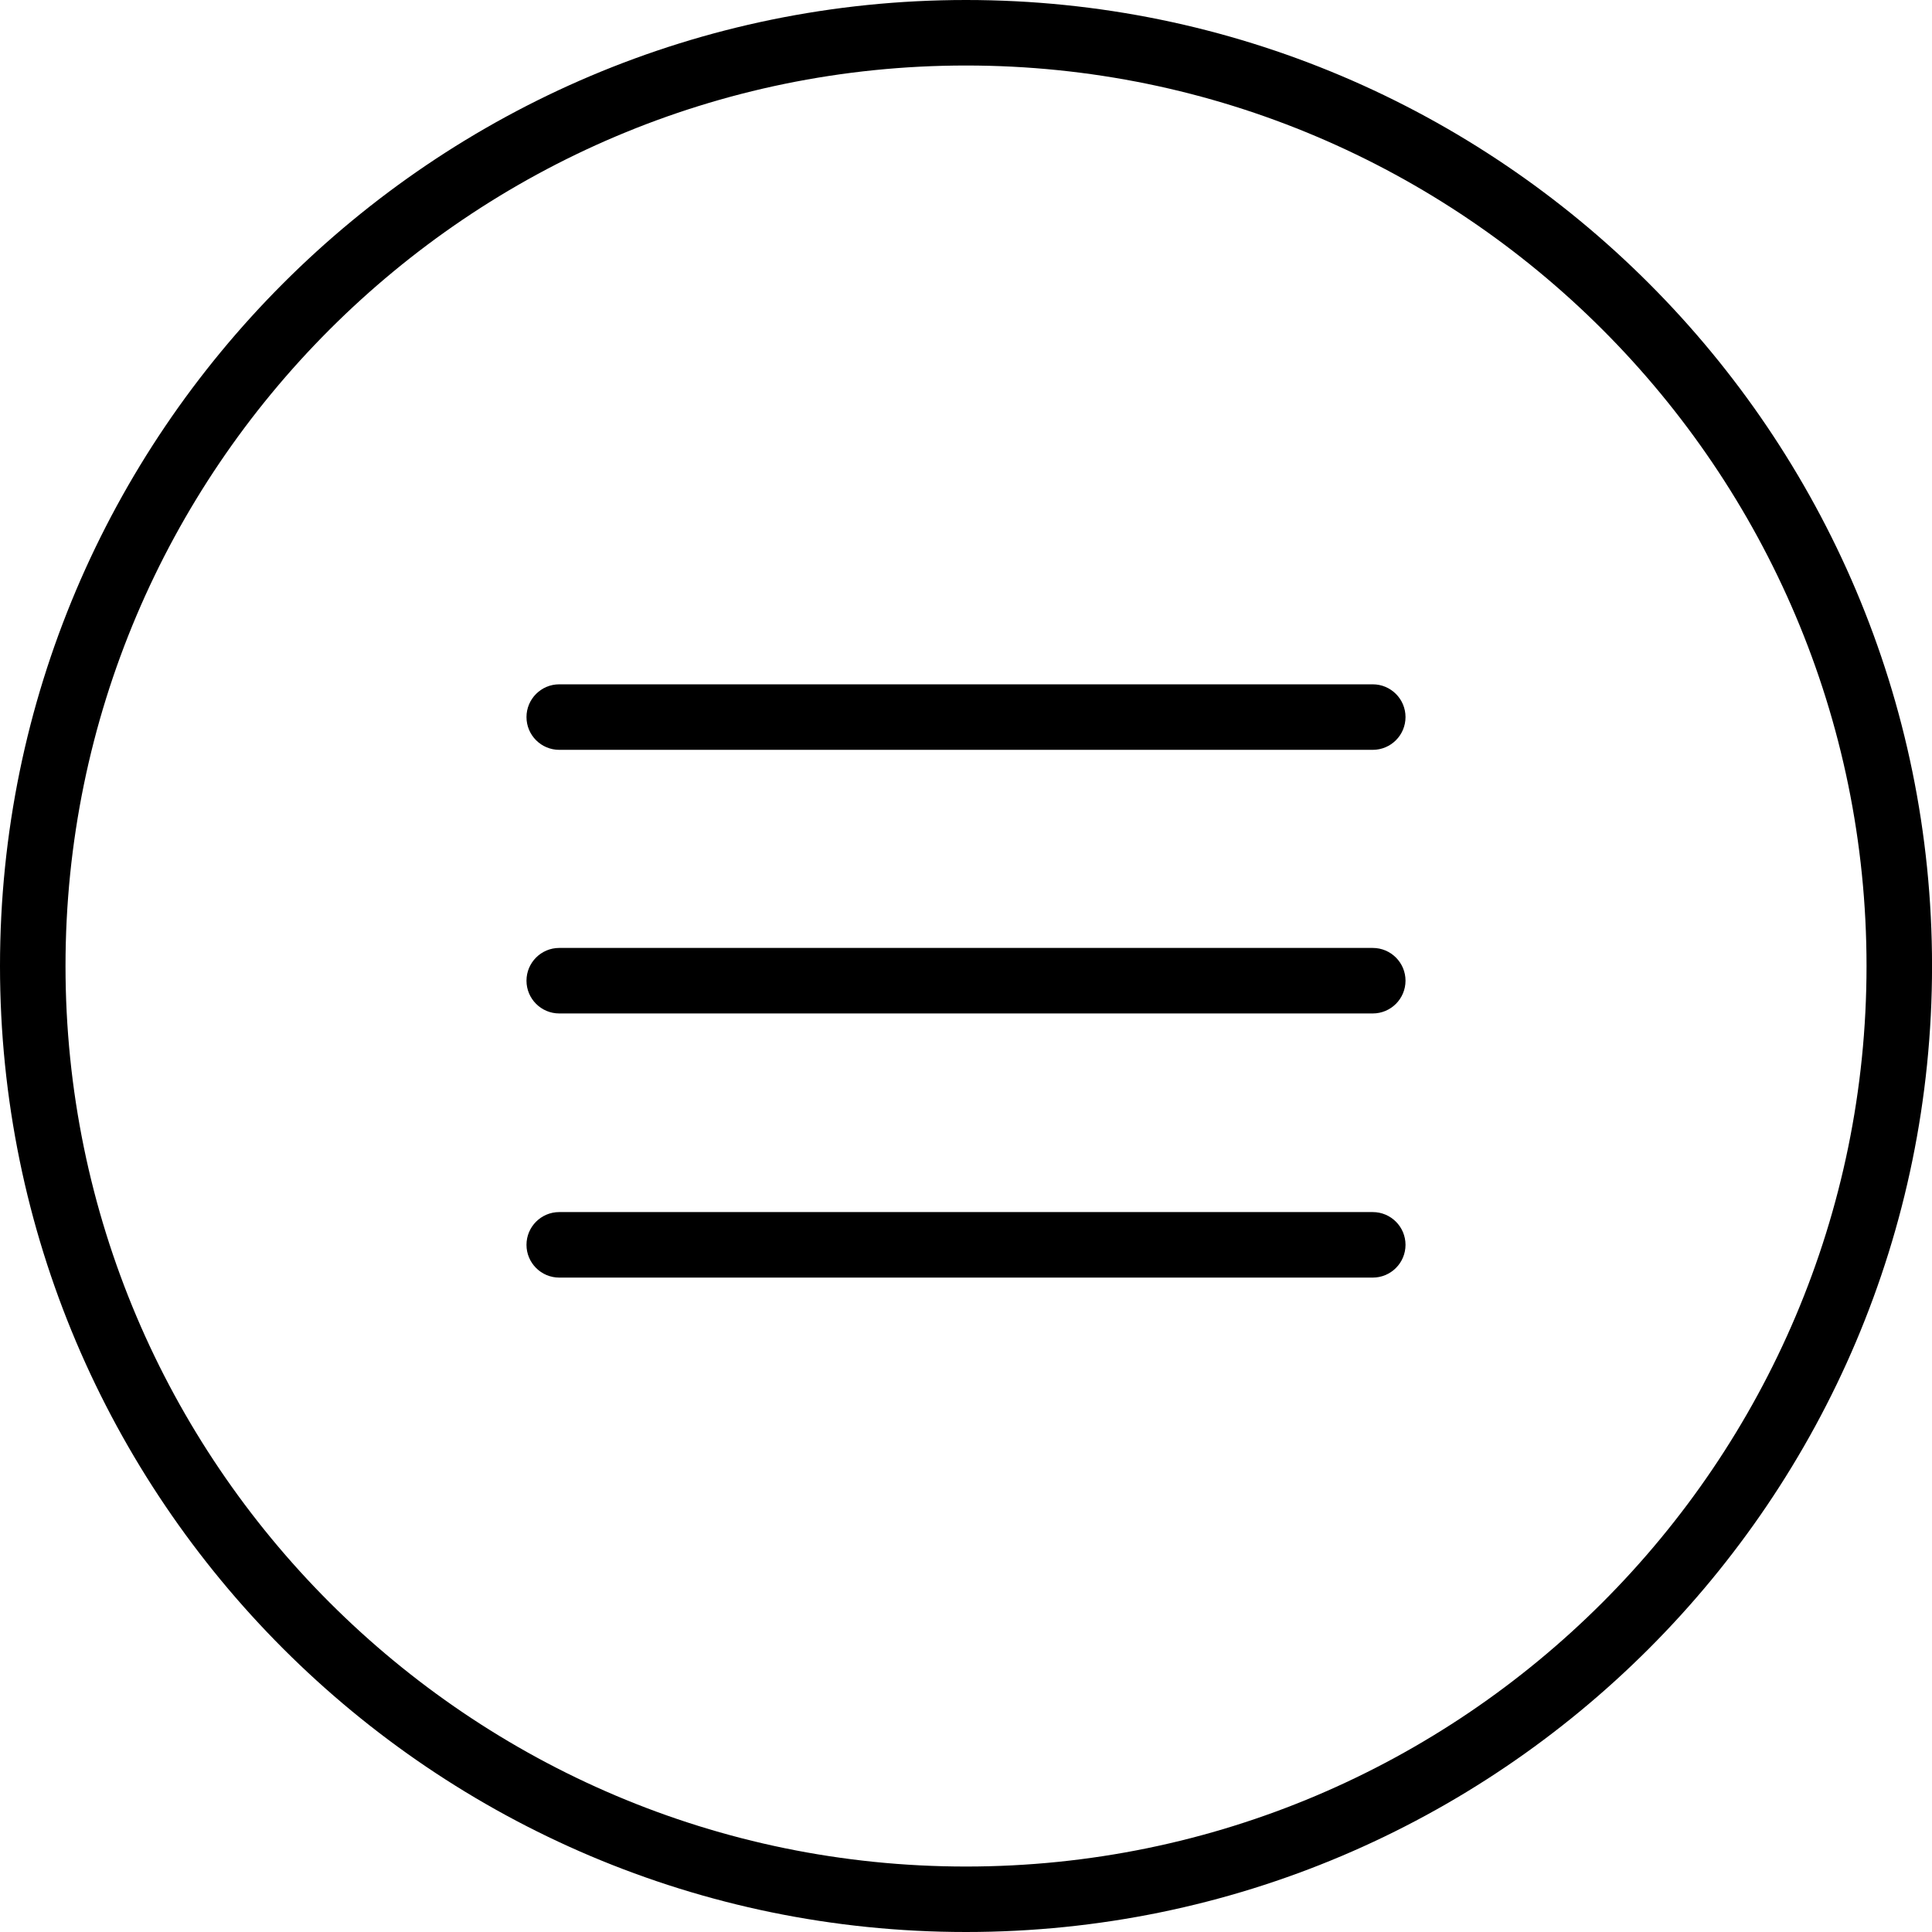 <?xml version="1.0" encoding="iso-8859-1"?>
<!-- Generator: Adobe Illustrator 16.0.4, SVG Export Plug-In . SVG Version: 6.00 Build 0)  -->
<!DOCTYPE svg PUBLIC "-//W3C//DTD SVG 1.1//EN" "http://www.w3.org/Graphics/SVG/1.1/DTD/svg11.dtd">
<svg version="1.1" id="Capa_1" xmlns="http://www.w3.org/2000/svg" xmlns:xlink="http://www.w3.org/1999/xlink" x="0px" y="0px"
	 width="44.237px" height="44.237px" viewBox="0 0 44.237 44.237" style="enable-background:new 0 0 44.237 44.237;"
	 xml:space="preserve">
<g>
	<path d="M22.119,44.237C9.922,44.237,0,34.315,0,22.119S9.922,0,22.119,0s22.119,9.922,22.119,22.119S34.315,44.237,22.119,44.237z
		 M22.119,1.5C10.75,1.5,1.5,10.75,1.5,22.119s9.25,20.619,20.619,20.619s20.619-9.25,20.619-20.619S33.488,1.5,22.119,1.5z"/>
	<g>
		<line x1="31.432" y1="22.455" x2="12.805" y2="22.455"/>
		<path d="M31.432,23.205H12.805c-0.414,0-0.75-0.336-0.75-0.75s0.336-0.75,0.75-0.75h18.627c0.414,0,0.75,0.336,0.75,0.75
			S31.846,23.205,31.432,23.205z"/>
	</g>
	<g>
		<line x1="31.432" y1="16.419" x2="12.805" y2="16.419"/>
		<path d="M31.432,17.169H12.805c-0.414,0-0.75-0.336-0.75-0.75s0.336-0.75,0.75-0.75h18.627c0.414,0,0.75,0.336,0.75,0.75
			S31.846,17.169,31.432,17.169z"/>
	</g>
	<g>
		<line x1="12.805" y1="28.503" x2="31.432" y2="28.503"/>
		<path d="M31.432,29.253H12.805c-0.414,0-0.75-0.336-0.75-0.75s0.336-0.75,0.75-0.75h18.627c0.414,0,0.75,0.336,0.75,0.75
			S31.846,29.253,31.432,29.253z"/>
	</g>
</g>
<g>
</g>
<g>
</g>
<g>
</g>
<g>
</g>
<g>
</g>
<g>
</g>
<g>
</g>
<g>
</g>
<g>
</g>
<g>
</g>
<g>
</g>
<g>
</g>
<g>
</g>
<g>
</g>
<g>
</g>
</svg>
